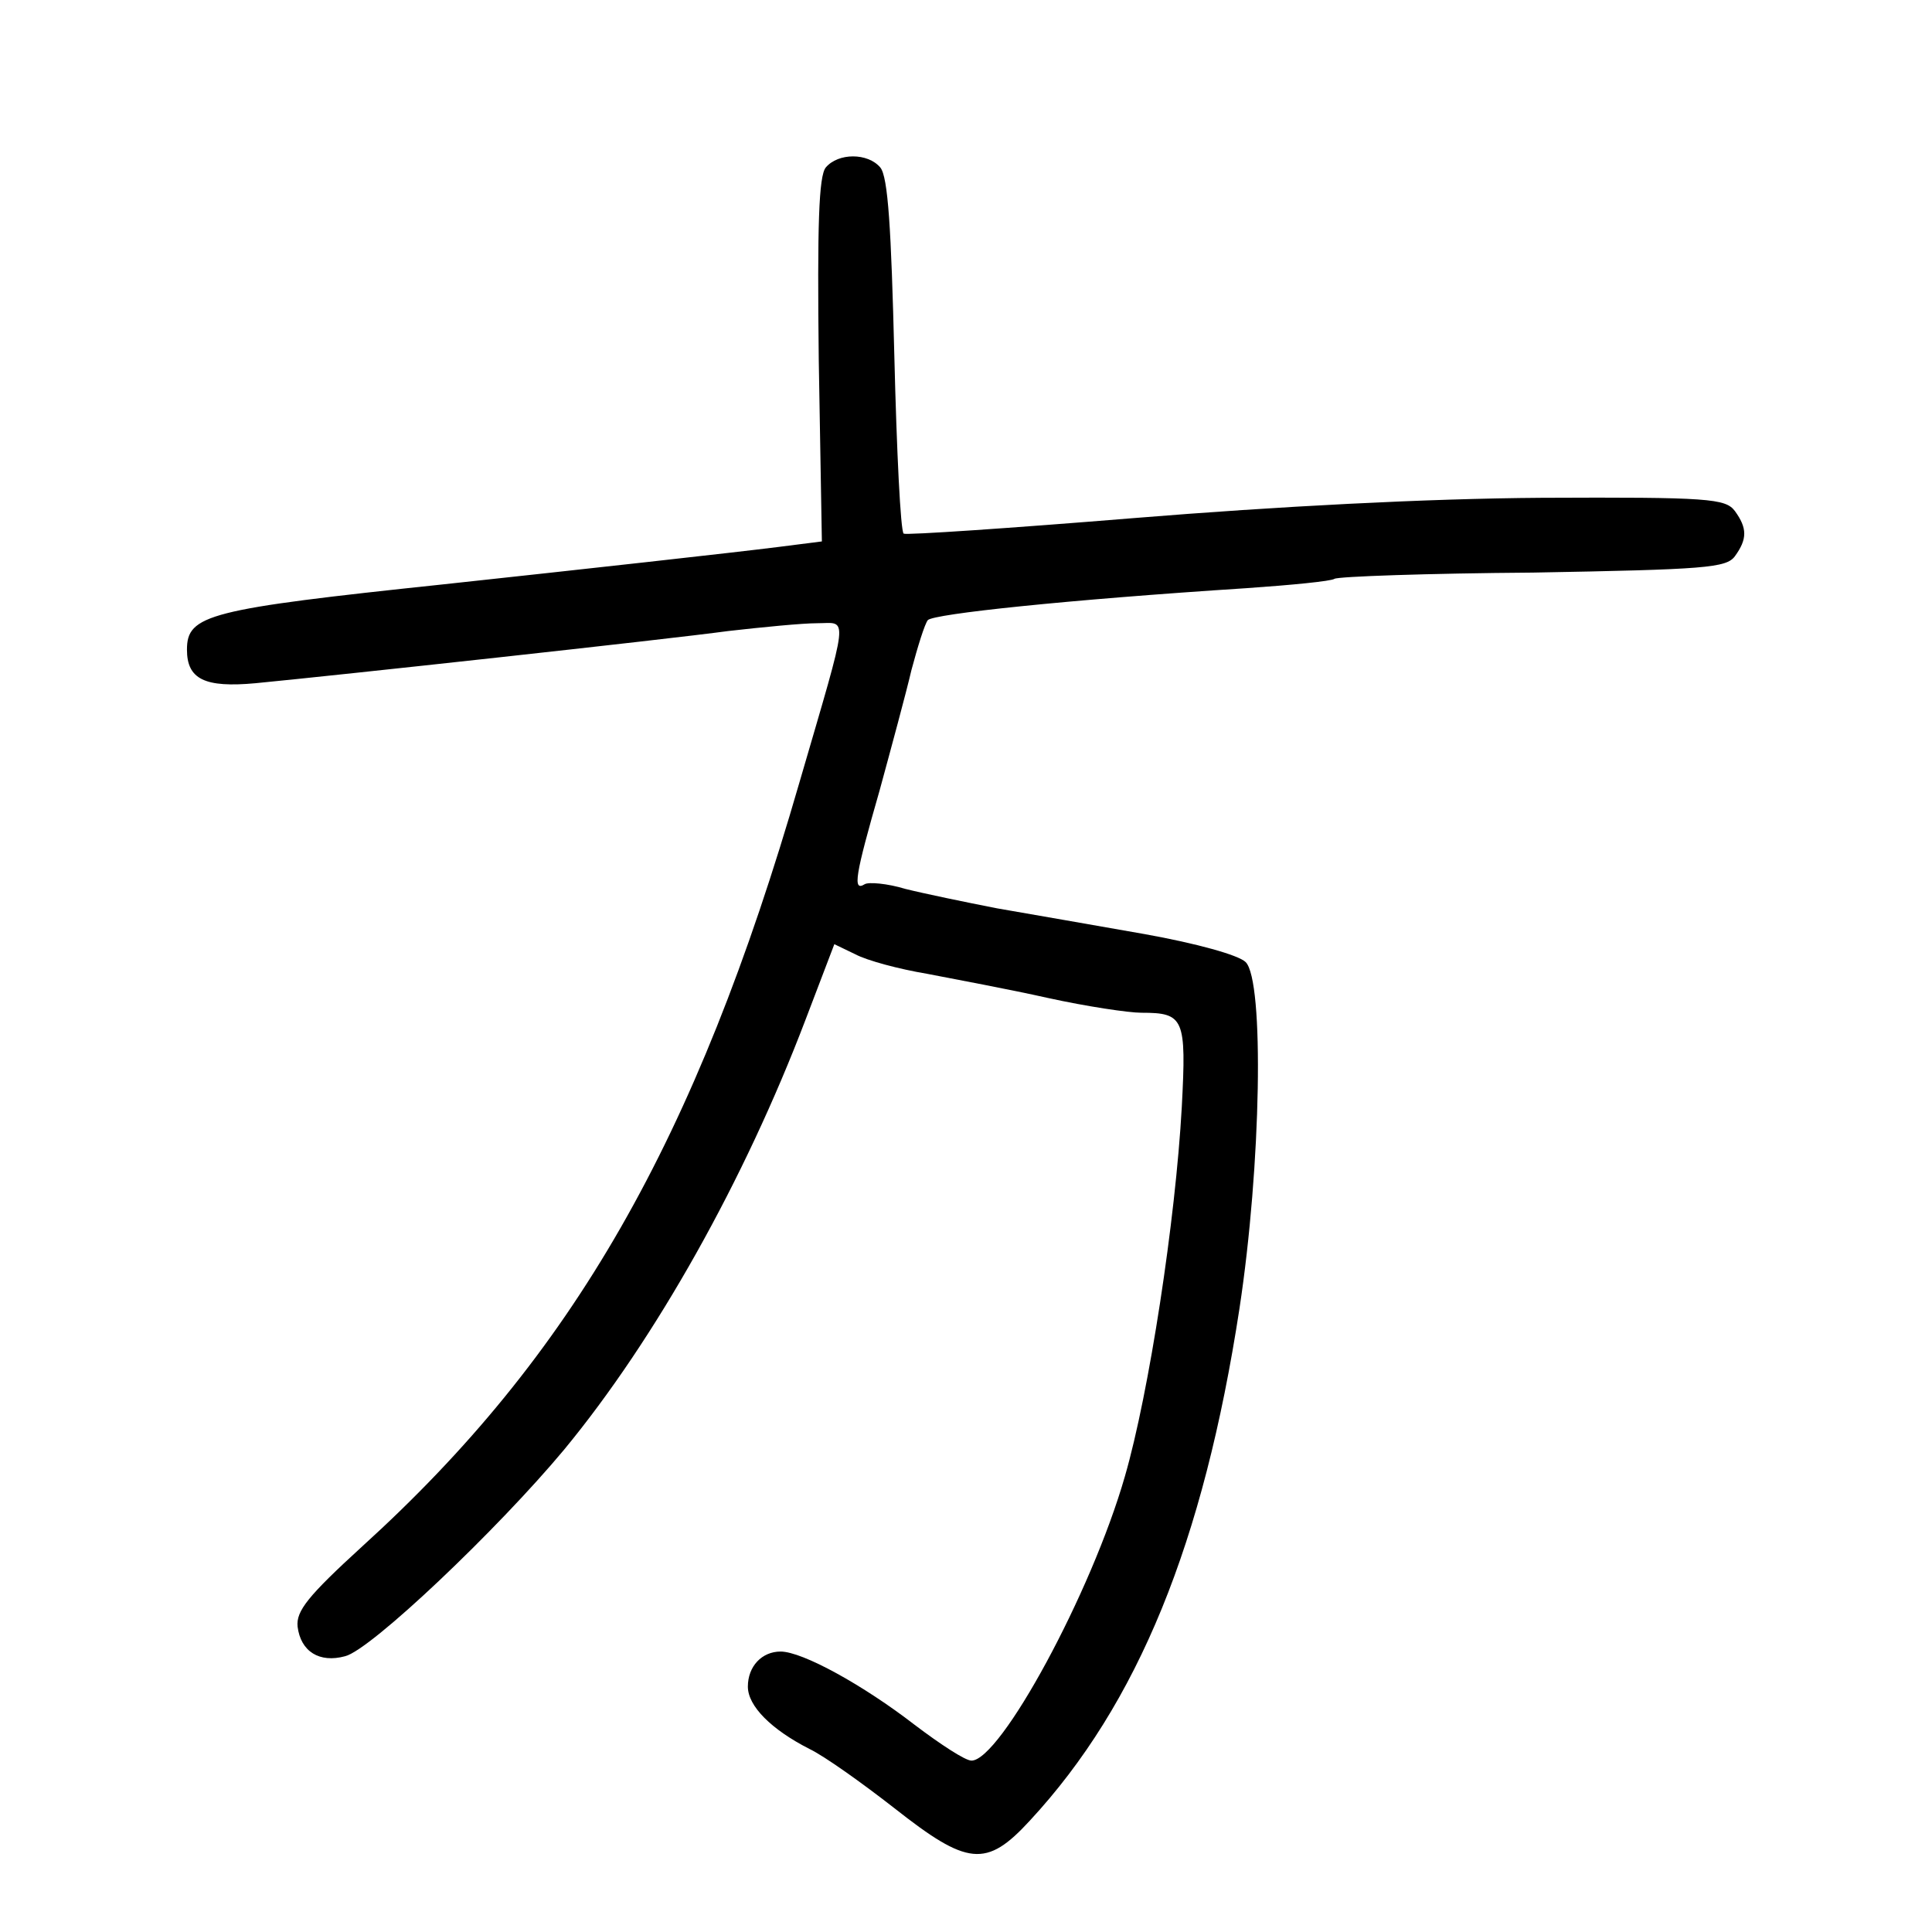 <?xml version="1.0" standalone="no"?>
<!DOCTYPE svg PUBLIC "-//W3C//DTD SVG 20010904//EN"
 "http://www.w3.org/TR/2001/REC-SVG-20010904/DTD/svg10.dtd">
<svg version="1.0" xmlns="http://www.w3.org/2000/svg"
 width="248pt" height="248pt" viewBox="0 0 248 248"
 preserveAspectRatio="xMidYMid meet">
<g transform="translate(0,248) scale(0.1,-0.1)"
fill="#000000" stroke="none">
<path d="M1060 2265 c-9 -11 -11 -74 -9 -247 l4 -233 -55 -7 c-55 -7 -254 -29
-430 -48 -303 -32 -330 -39 -330 -84 0 -38 23 -49 88 -43 104 10 526 56 607
67 44 5 95 10 114 10 40 0 42 18 -23 -205 -133 -460 -291 -735 -561 -980 -70
-64 -85 -83 -83 -103 4 -32 28 -47 61 -38 33 8 196 163 281 265 118 143 232
347 310 552 l37 97 27 -13 c15 -8 56 -19 92 -25 36 -7 106 -20 155 -31 50 -11
104 -19 120 -19 55 0 58 -7 52 -121 -8 -145 -42 -367 -73 -474 -43 -150 -160
-365 -197 -365 -8 0 -40 21 -73 46 -66 51 -144 94 -172 94 -24 0 -42 -19 -42
-45 0 -25 30 -55 79 -80 19 -9 68 -44 109 -76 94 -74 118 -77 174 -16 139 150
223 357 269 657 28 184 32 421 8 445 -9 9 -63 24 -130 36 -63 11 -148 26 -189
33 -41 8 -94 19 -118 25 -23 7 -47 9 -52 6 -16 -10 -12 12 19 120 15 55 34
125 41 155 8 30 17 59 21 64 8 8 177 26 409 41 58 4 109 9 113 12 5 3 119 7
255 8 221 4 248 6 259 21 16 22 16 36 0 58 -12 16 -33 18 -248 17 -148 -1
-339 -11 -523 -26 -159 -13 -292 -22 -296 -20 -4 3 -9 106 -12 229 -4 162 -8
229 -18 241 -16 19 -54 19 -70 0z"/>
</g>
</svg>
